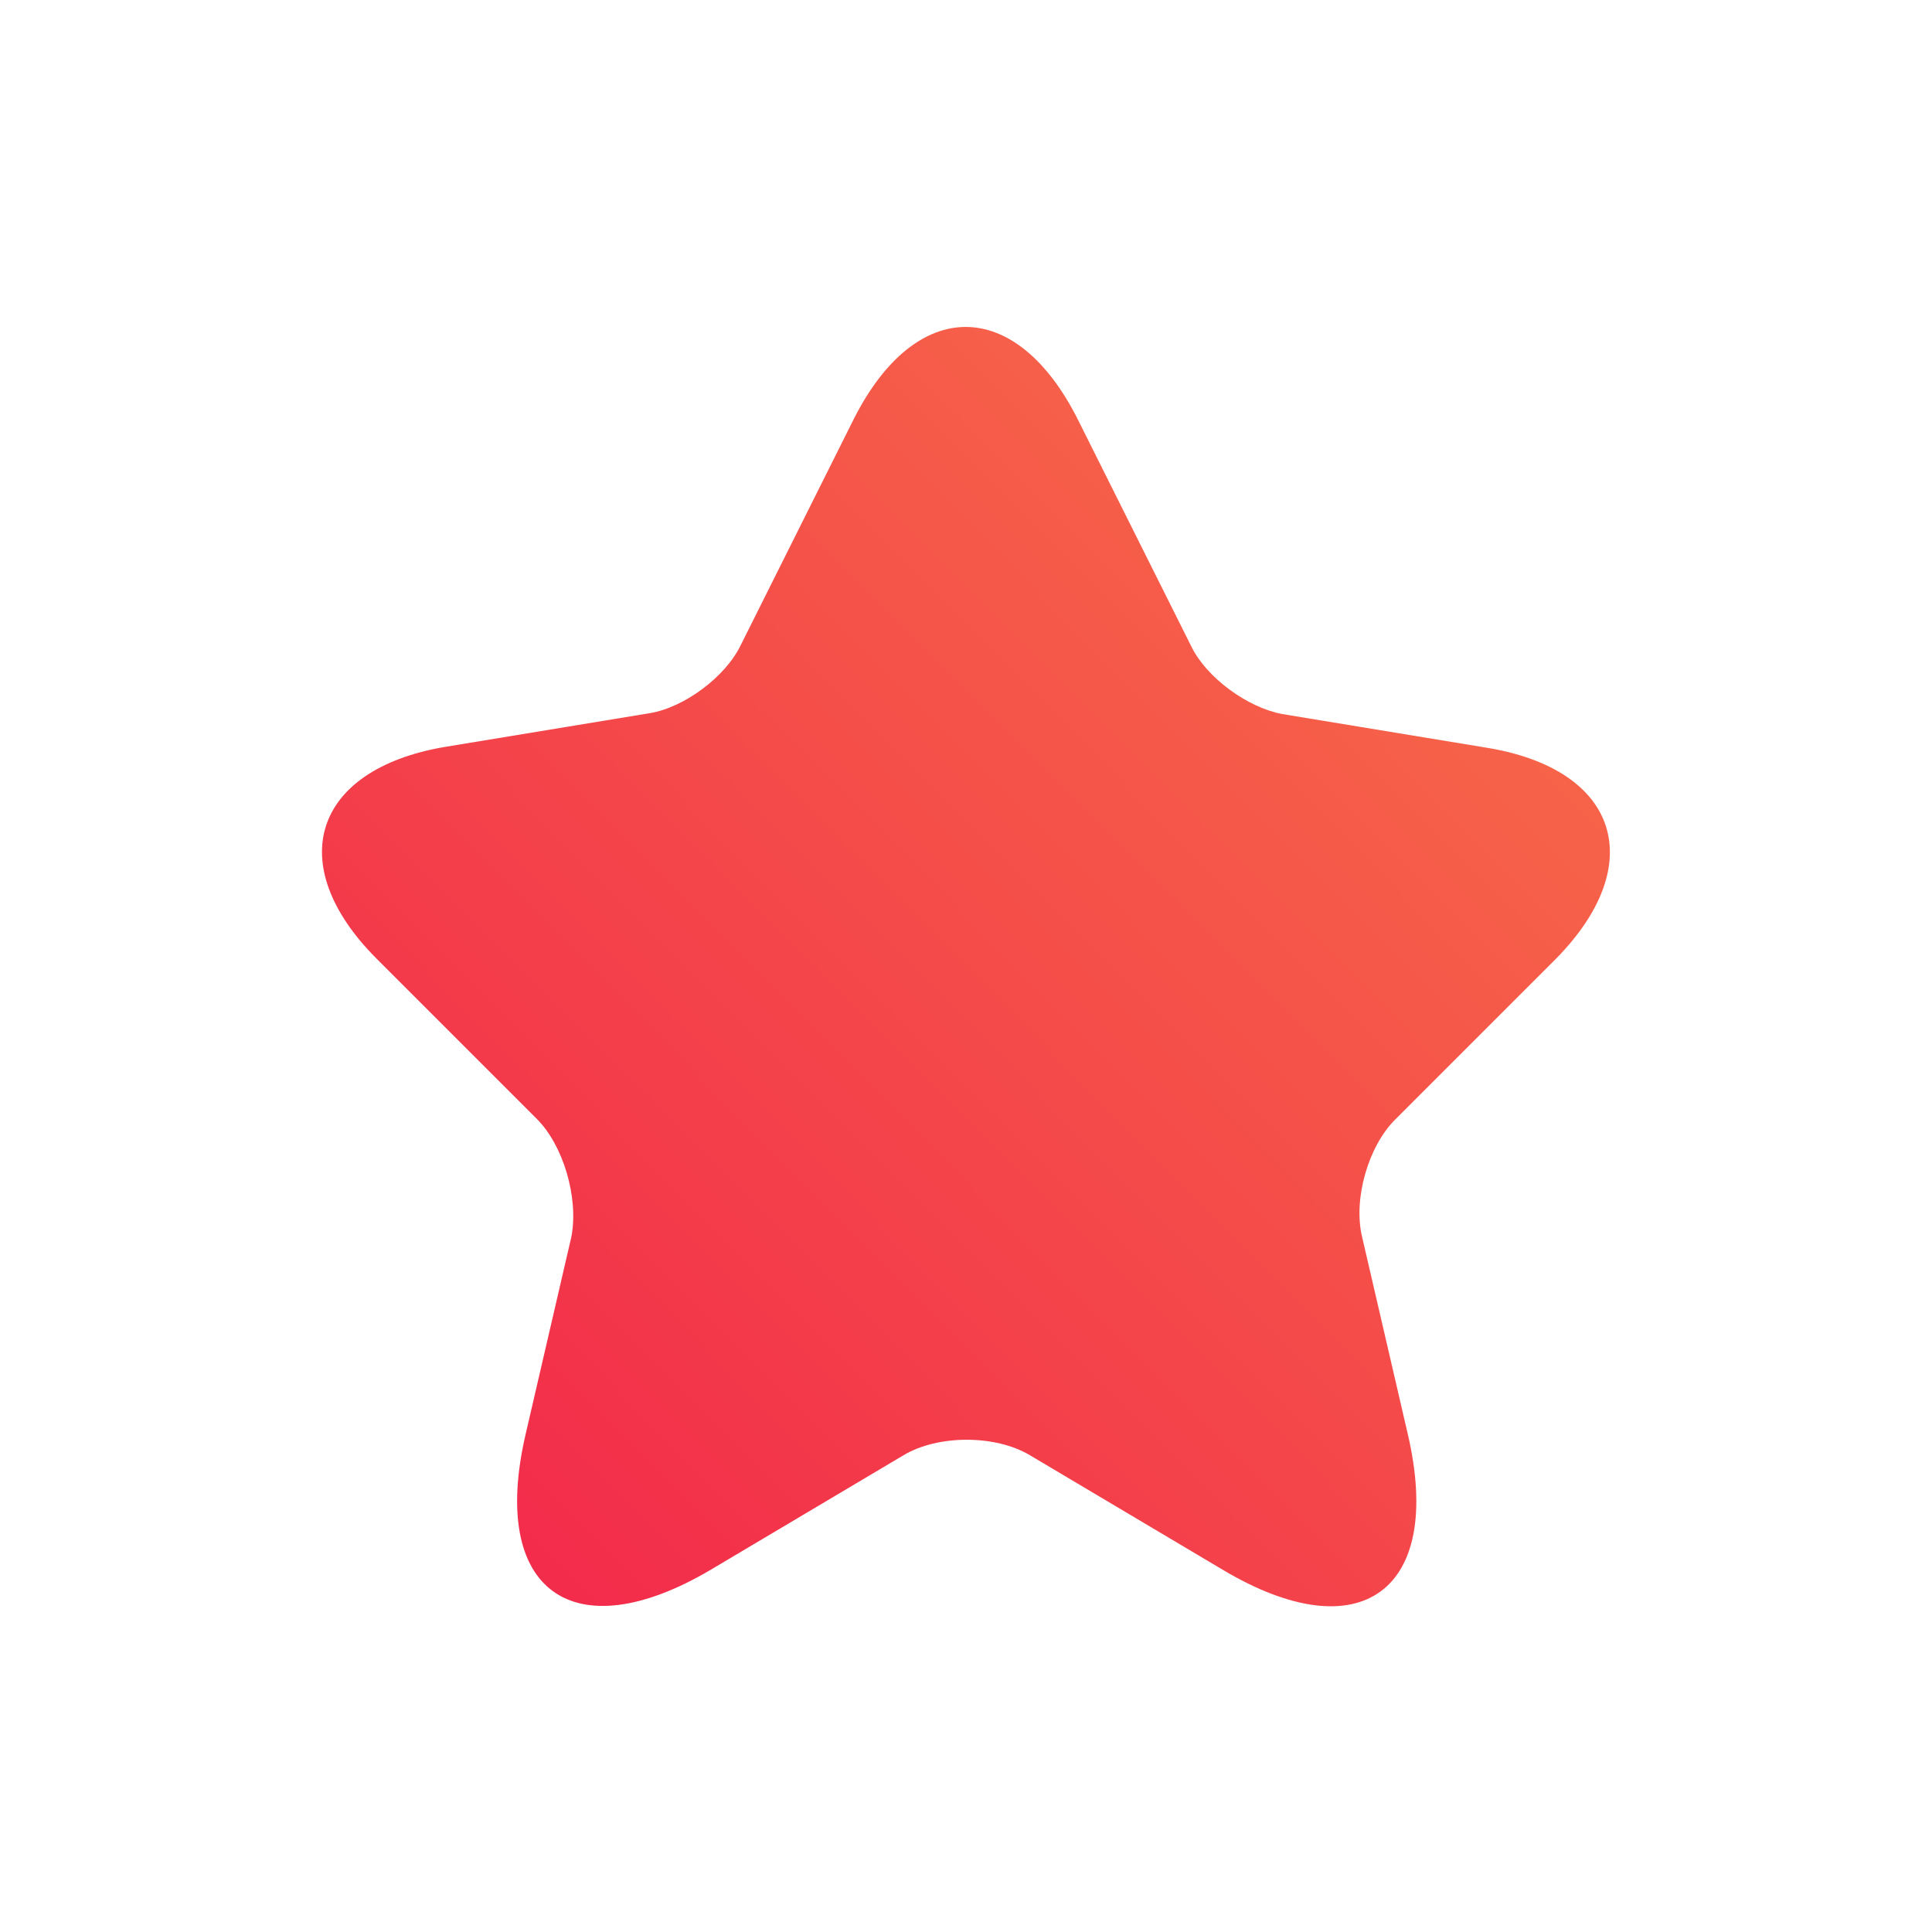 <svg width="32" height="32" viewBox="0 0 32 32" fill="none" xmlns="http://www.w3.org/2000/svg">
<path d="M17.852 6.947L19.732 10.707C19.985 11.227 20.665 11.72 21.239 11.827L24.639 12.387C26.812 12.747 27.319 14.32 25.759 15.893L23.105 18.547C22.665 18.987 22.412 19.853 22.559 20.48L23.319 23.76C23.919 26.347 22.532 27.36 20.252 26L17.065 24.107C16.492 23.76 15.532 23.76 14.959 24.107L11.772 26C9.492 27.347 8.105 26.347 8.705 23.76L9.465 20.48C9.585 19.84 9.332 18.973 8.892 18.533L6.239 15.88C4.679 14.32 5.185 12.747 7.359 12.373L10.759 11.813C11.332 11.72 12.012 11.213 12.265 10.693L14.145 6.933C15.172 4.907 16.825 4.907 17.852 6.947Z" fill="url(#paint0_linear_156_408)"/>
<defs>
<linearGradient id="paint0_linear_156_408" x1="5.303" y1="26.587" x2="26.639" y2="5.411" gradientUnits="userSpaceOnUse">
<stop stop-color="#F2244B"/>
<stop offset="1" stop-color="#F77248"/>
</linearGradient>
</defs>
</svg>
